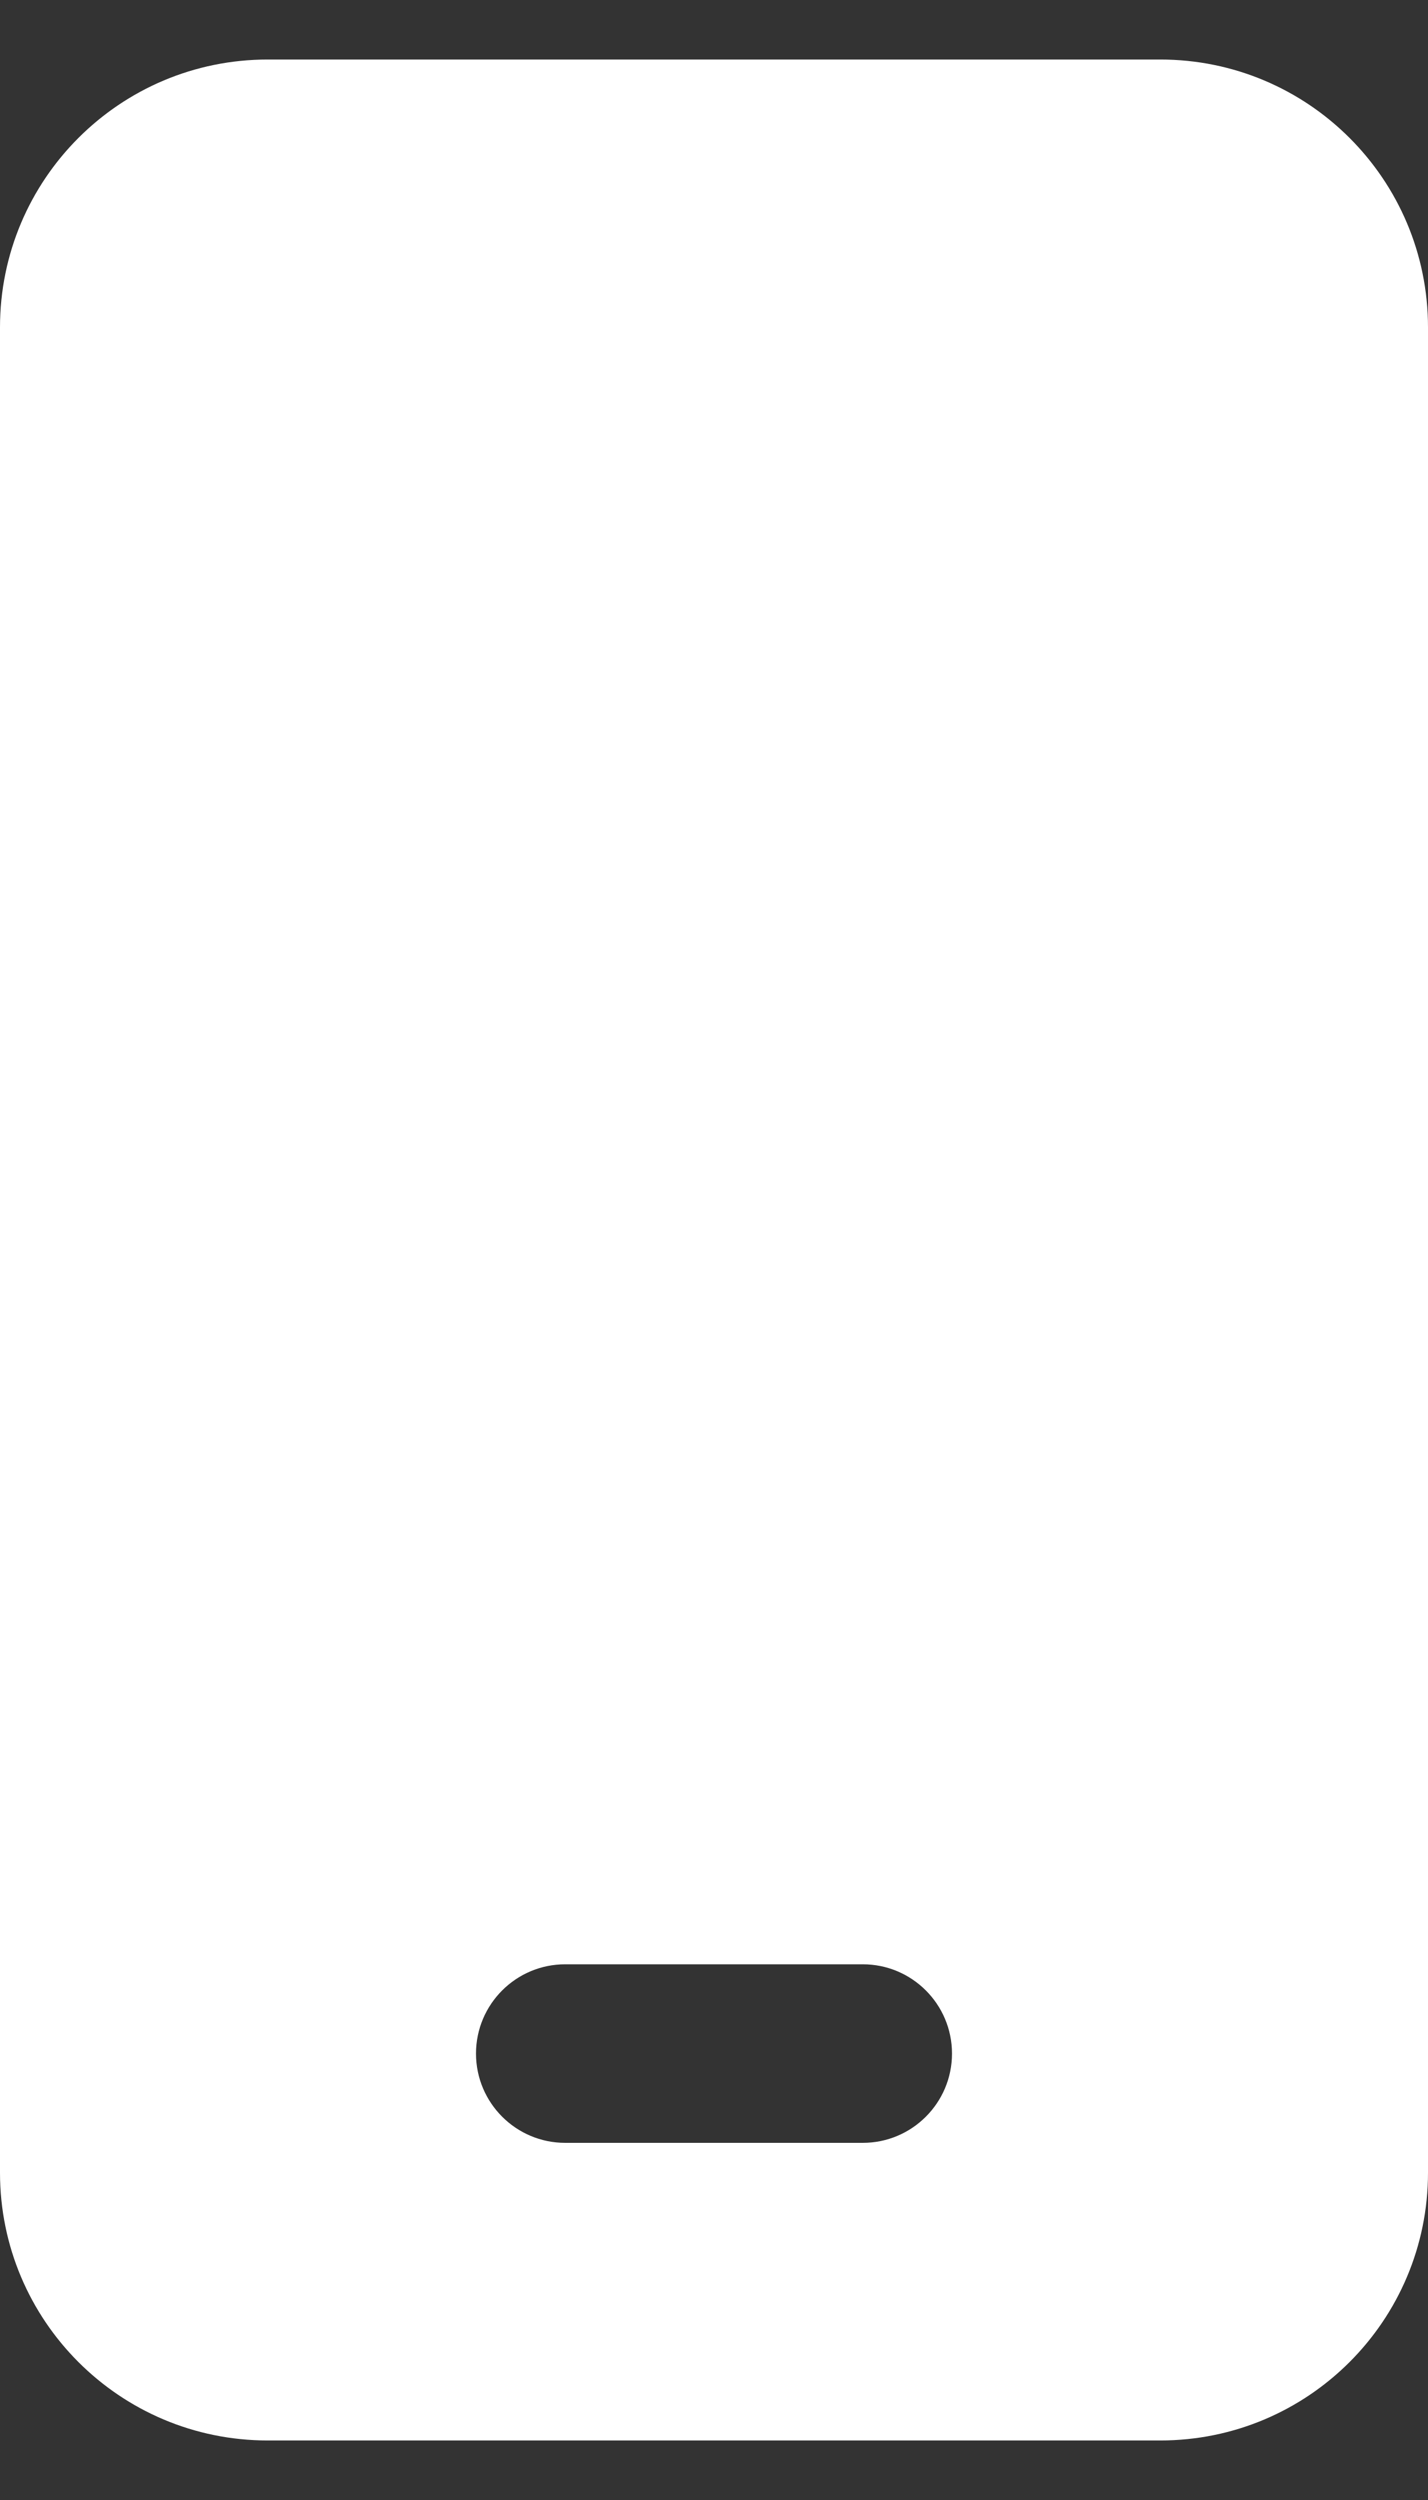 <svg width="12" height="21" viewBox="0 0 12 21" fill="none" xmlns="http://www.w3.org/2000/svg">
<rect x="0" y="0" width="12" height="21" fill="#333333" stroke="none"/>
<path d="M9.75 0.5C10.993 0.5 12 1.507 12 2.75V18.25C12 19.493 10.993 20.5 9.75 20.5H2.25C1.007 20.5 0 19.493 0 18.25V2.75C0 1.507 1.007 0.5 2.25 0.5H9.75ZM7.25 16.5H4.75C4.336 16.5 4 16.836 4 17.25C4 17.664 4.336 18 4.75 18H7.25C7.664 18 8 17.664 8 17.25C8 16.836 7.664 16.5 7.25 16.5Z" fill="white"/>
</svg>
